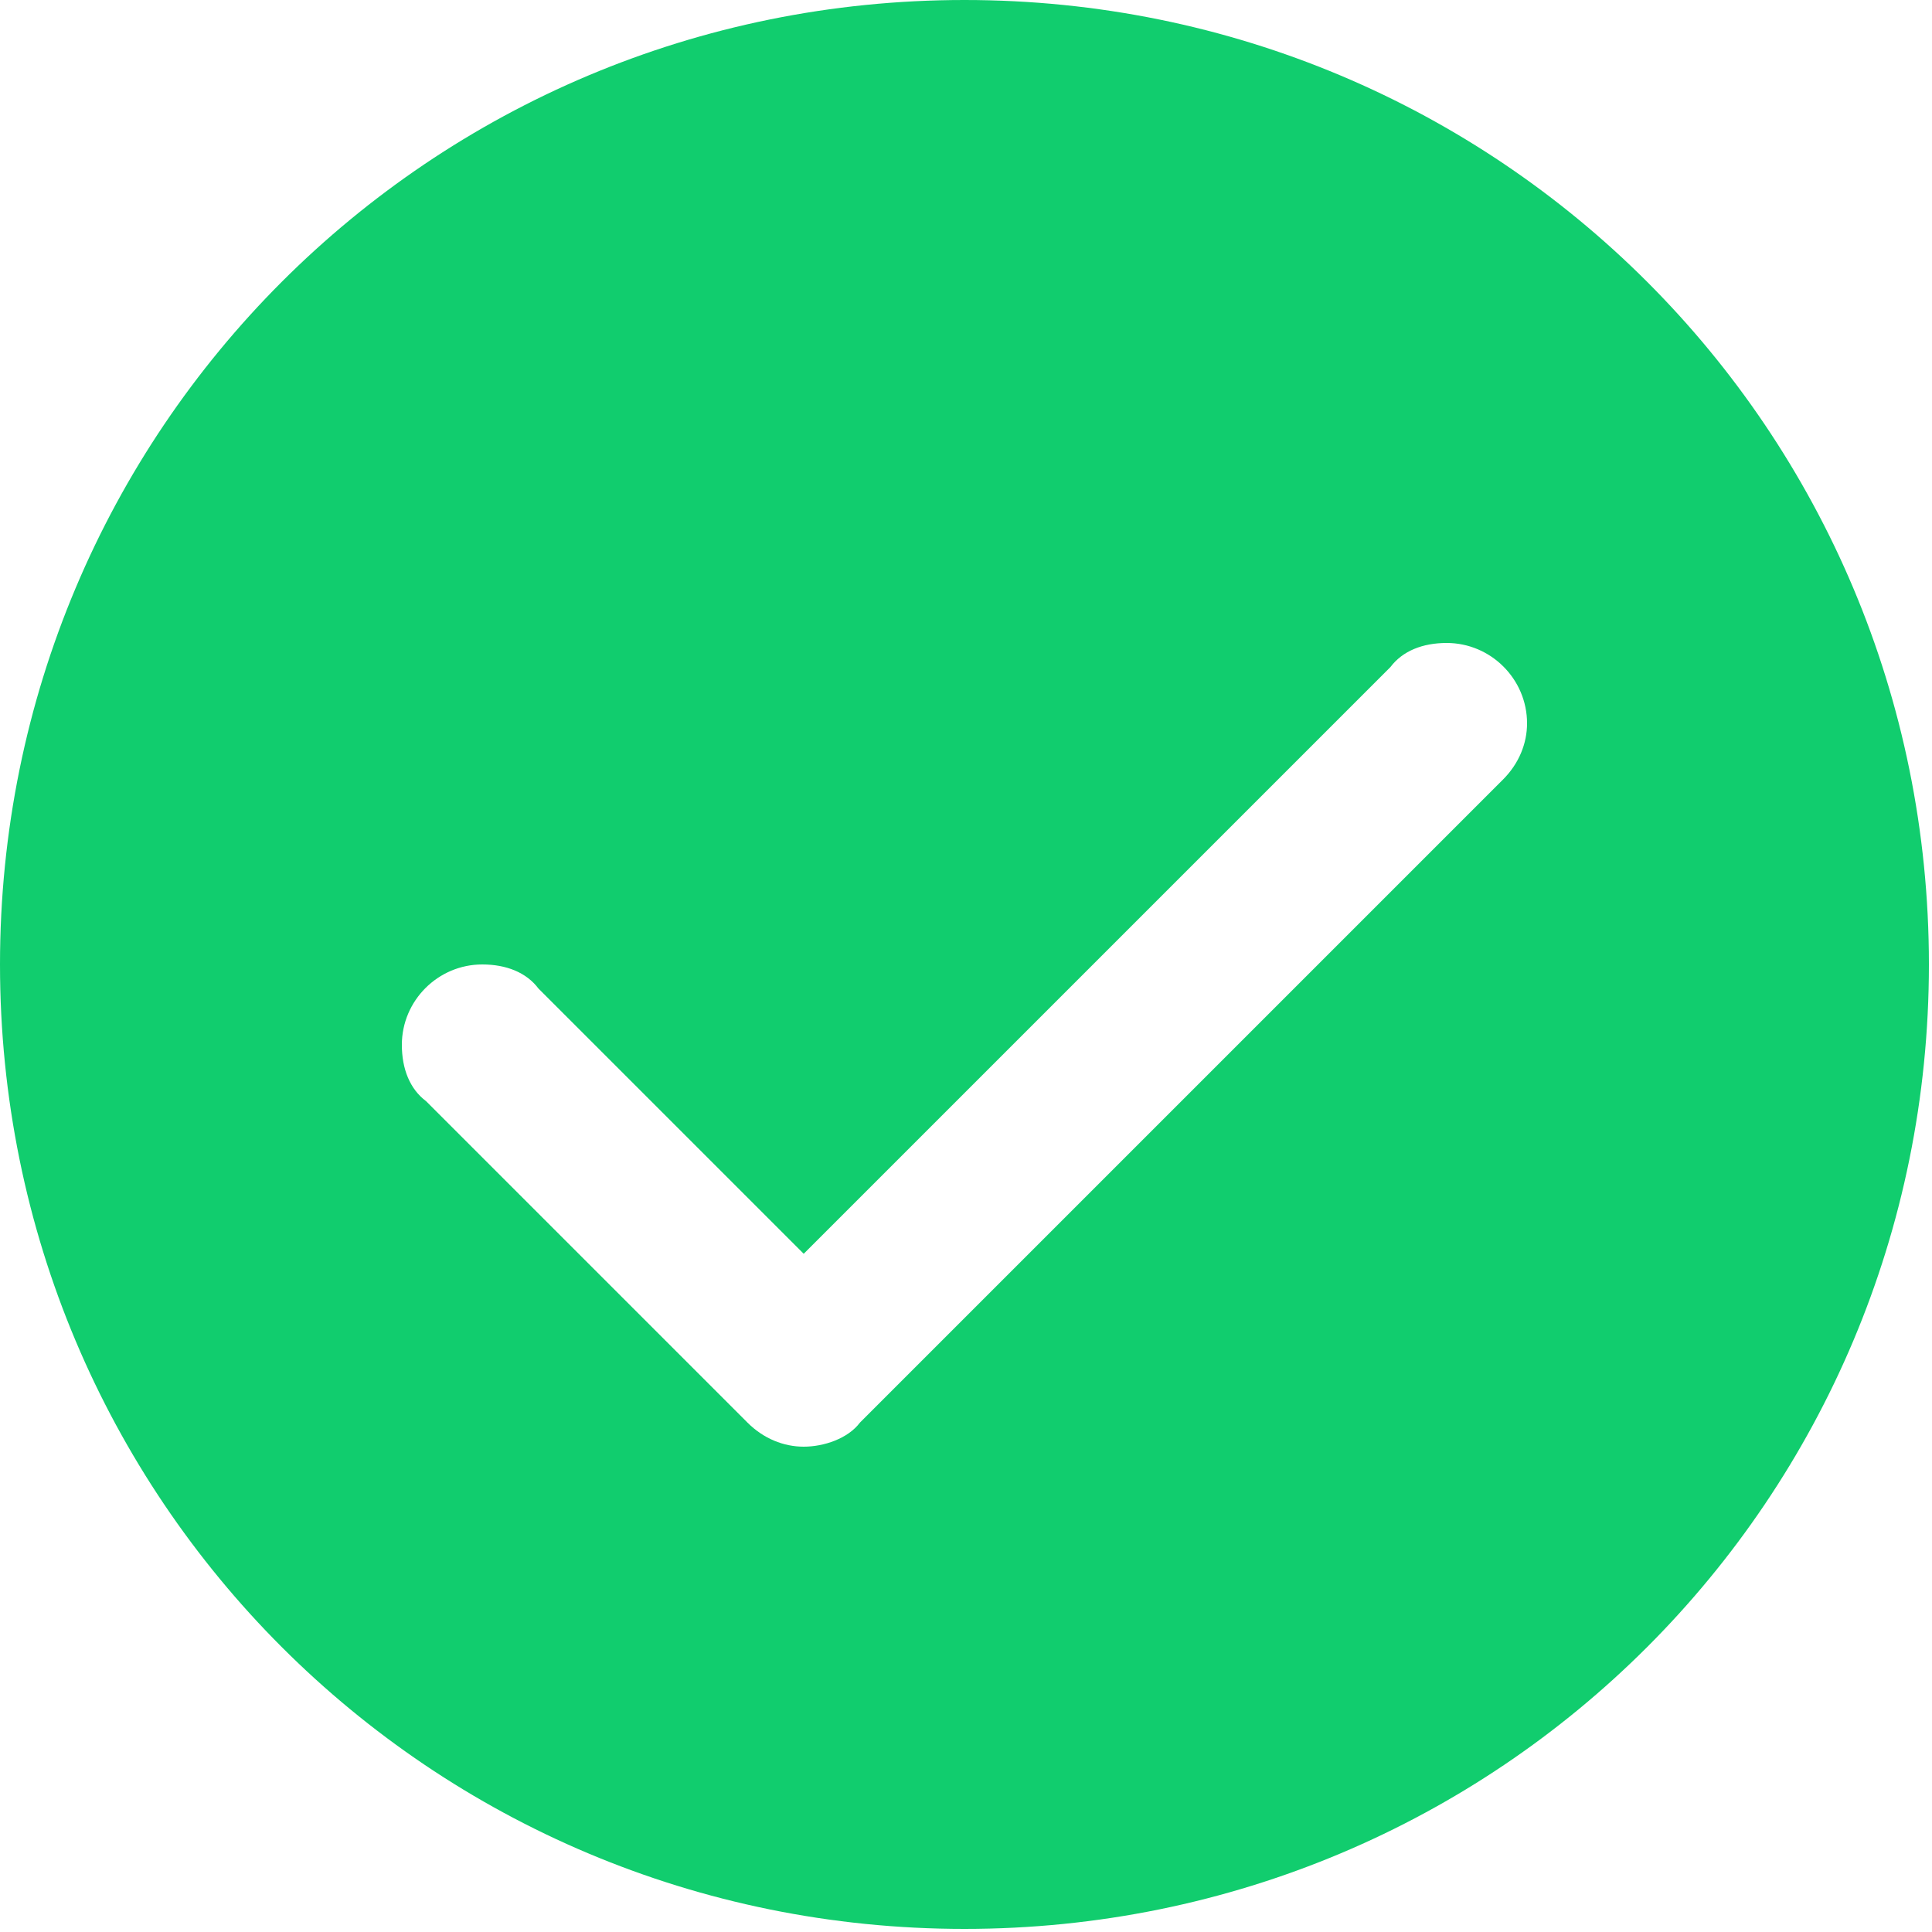 <svg width="200" height="200" viewBox="0 0 200 200" version="1.1" xmlns="http://www.w3.org/2000/svg" xmlns:xlink="http://www.w3.org/1999/xlink"><g class="transform-group"><g transform="scale(0.195, 0.195)"><path d="M512 1024C228.267 1024 0 795.733 0 512 0 228.267 228.267 0 512 0s512 228.267 512 512C1024 795.733 795.733 1024 512 1024zM768 341.333c-12.8 0-23.467 4.267-29.867 12.8L426.667 665.6l-140.8-140.8C279.467 516.267 268.8 512 256 512c-23.467 0-42.667 19.2-42.667 42.667 0 12.8 4.267 23.467 12.8 29.867l170.667 170.667c8.533 8.533 19.2 12.8 29.867 12.8s23.467-4.267 29.867-12.8l341.333-341.333c8.533-8.533 12.8-19.2 12.8-29.867C810.667 360.533 791.467 341.333 768 341.333z" fill="#11cd6e"></path></g></g></svg>